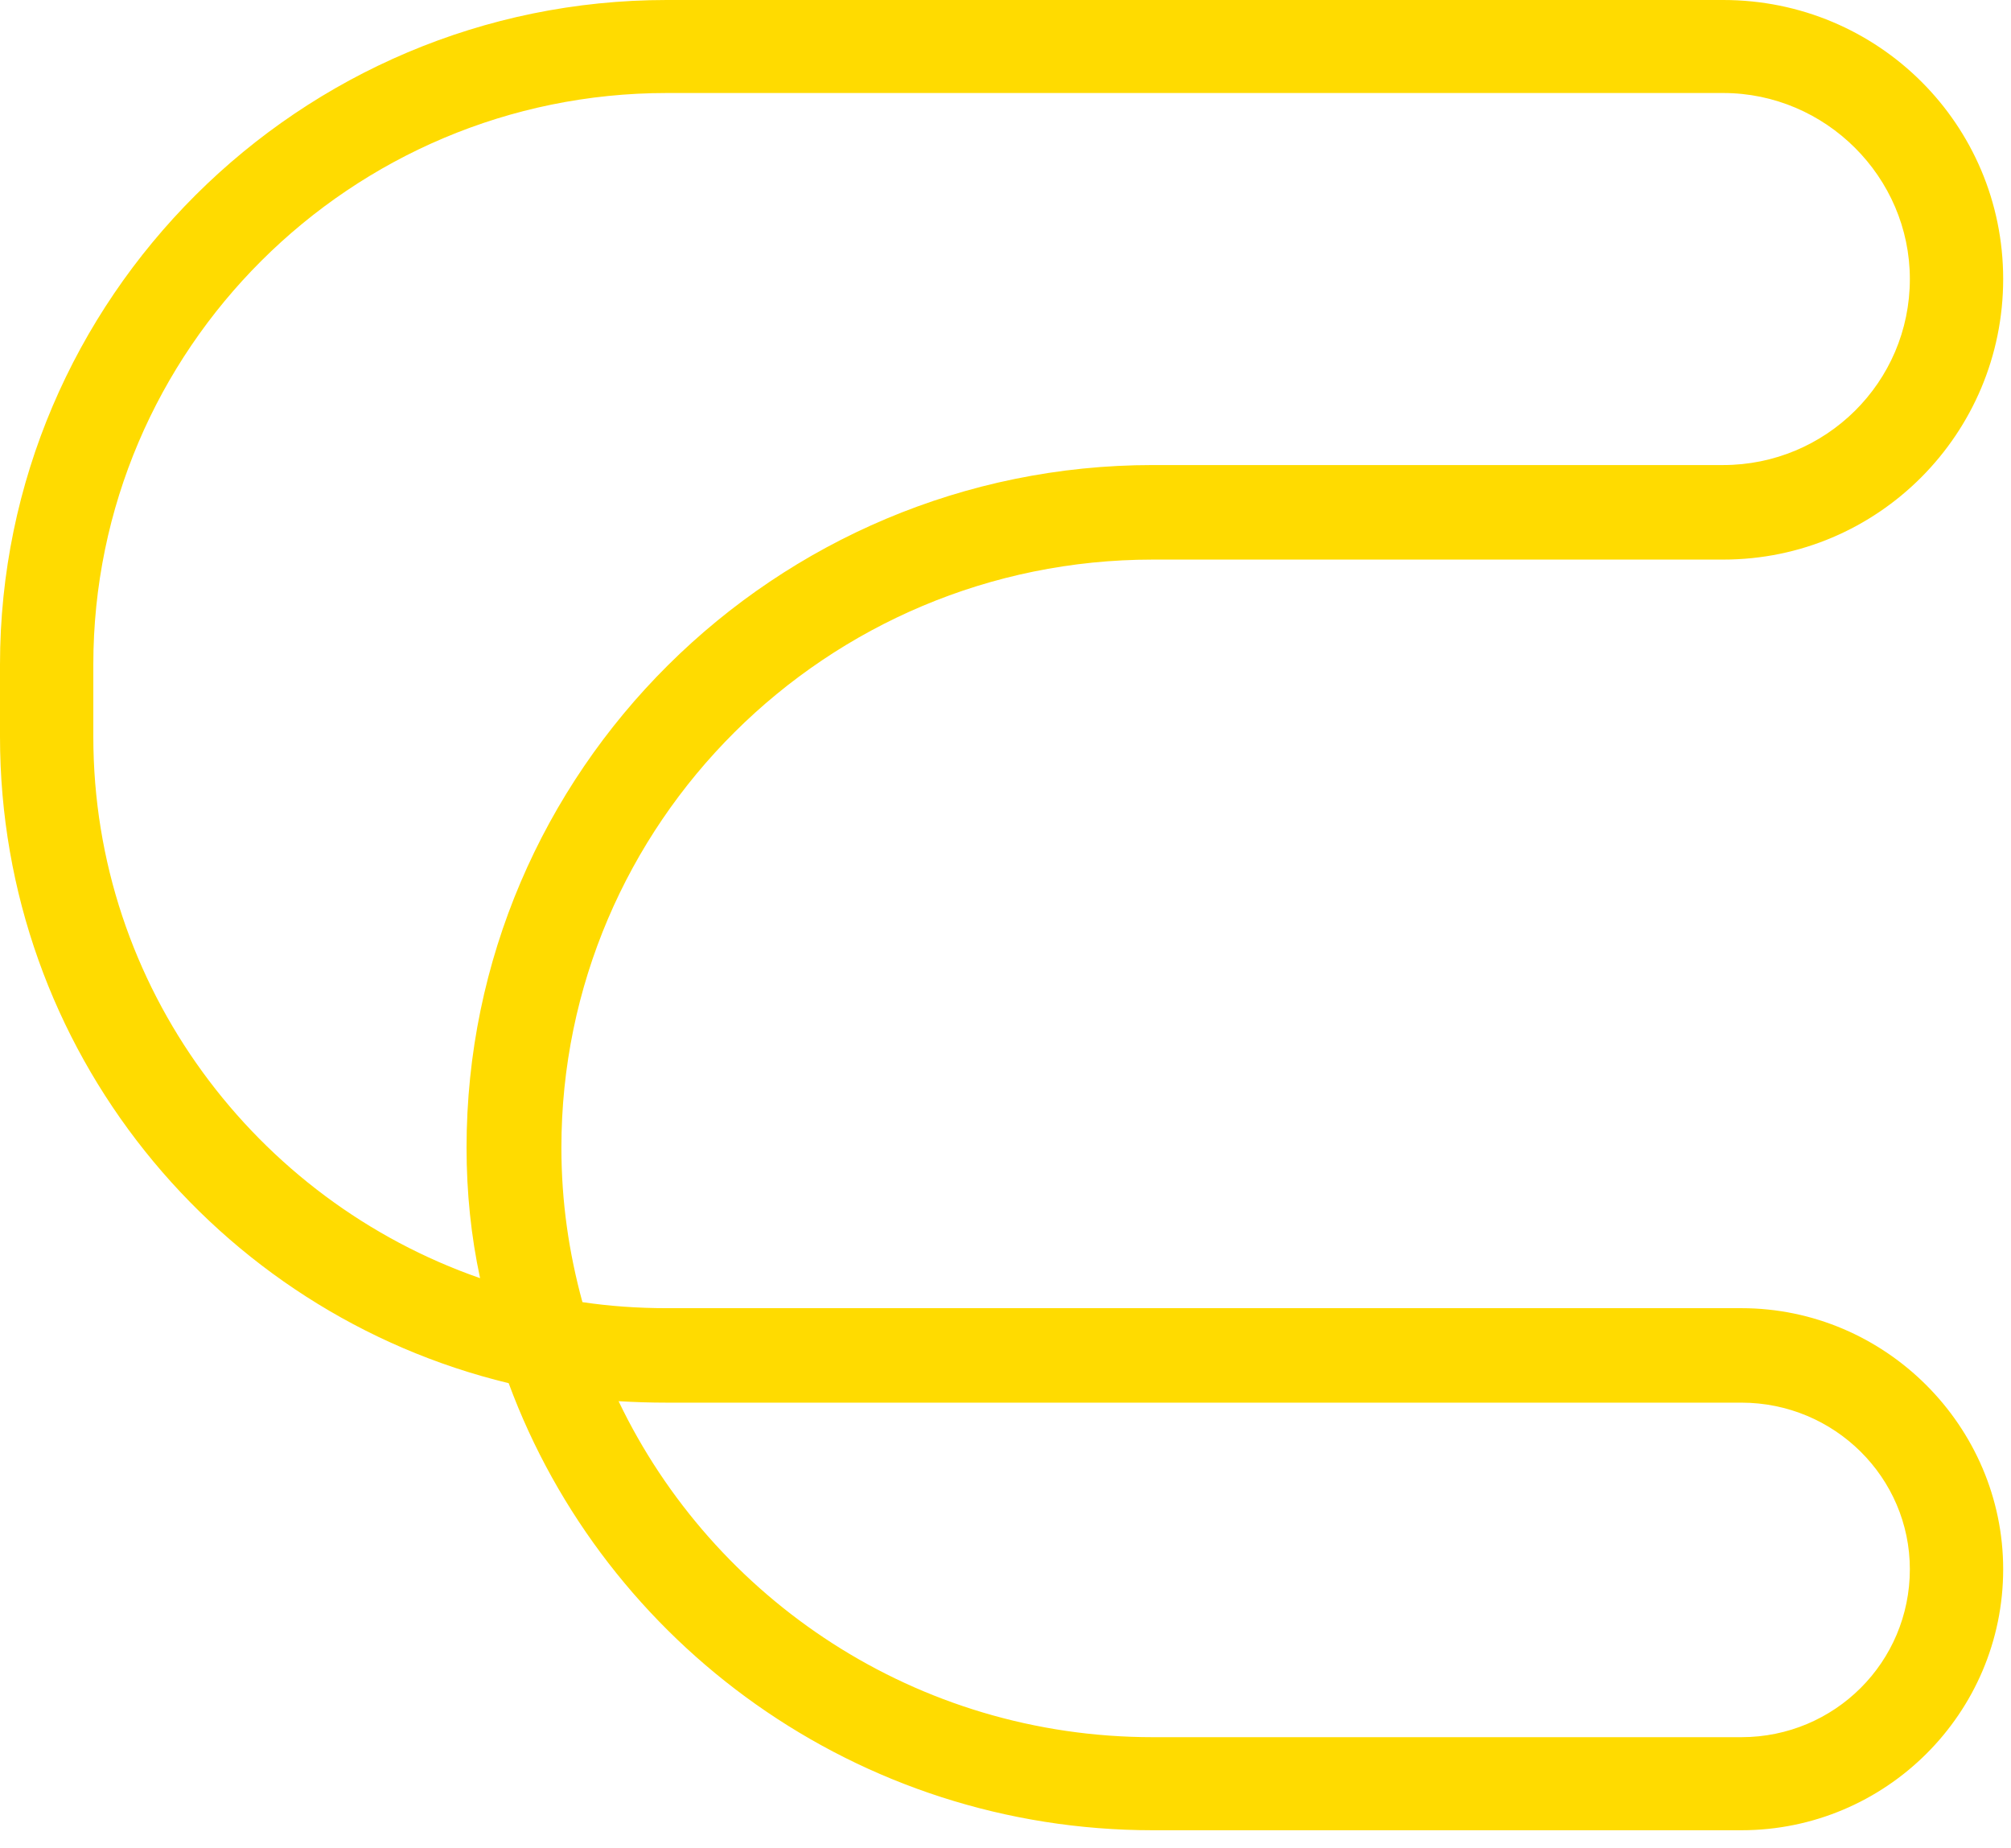 <svg width="37" height="34" viewBox="0 0 37 34" fill="none" xmlns="http://www.w3.org/2000/svg">
<path fill-rule="evenodd" clip-rule="evenodd" d="M32.038 33.669H21.211C15.784 33.669 11.132 30.247 9.359 25.445C3.987 24.148 0 19.318 0 13.55V12.226C0 5.492 5.51 0 12.267 0H31.705C34.557 0 36.856 2.291 36.856 5.133C36.856 7.976 34.557 10.294 31.705 10.294H21.211C15.202 10.294 10.329 15.151 10.329 21.112C10.329 22.105 10.467 23.044 10.716 23.954C11.214 24.028 11.731 24.065 12.267 24.065H32.038C34.696 24.065 36.856 26.245 36.856 28.867C36.856 31.516 34.696 33.669 32.038 33.669ZM11.381 25.776C13.125 29.419 16.863 31.957 21.211 31.957H32.038C33.755 31.957 35.139 30.578 35.139 28.867C35.139 27.183 33.755 25.803 32.038 25.803H12.267C11.971 25.803 11.676 25.794 11.381 25.776ZM12.267 1.711C6.452 1.711 1.717 6.43 1.717 12.226V13.55C1.717 18.159 4.707 22.078 8.833 23.513C8.667 22.74 8.584 21.94 8.584 21.112C8.584 14.185 14.261 8.555 21.211 8.555H31.705C33.588 8.555 35.139 7.037 35.139 5.133C35.139 3.256 33.588 1.711 31.705 1.711H12.267Z" fill="#FFDB00"/>
</svg>
